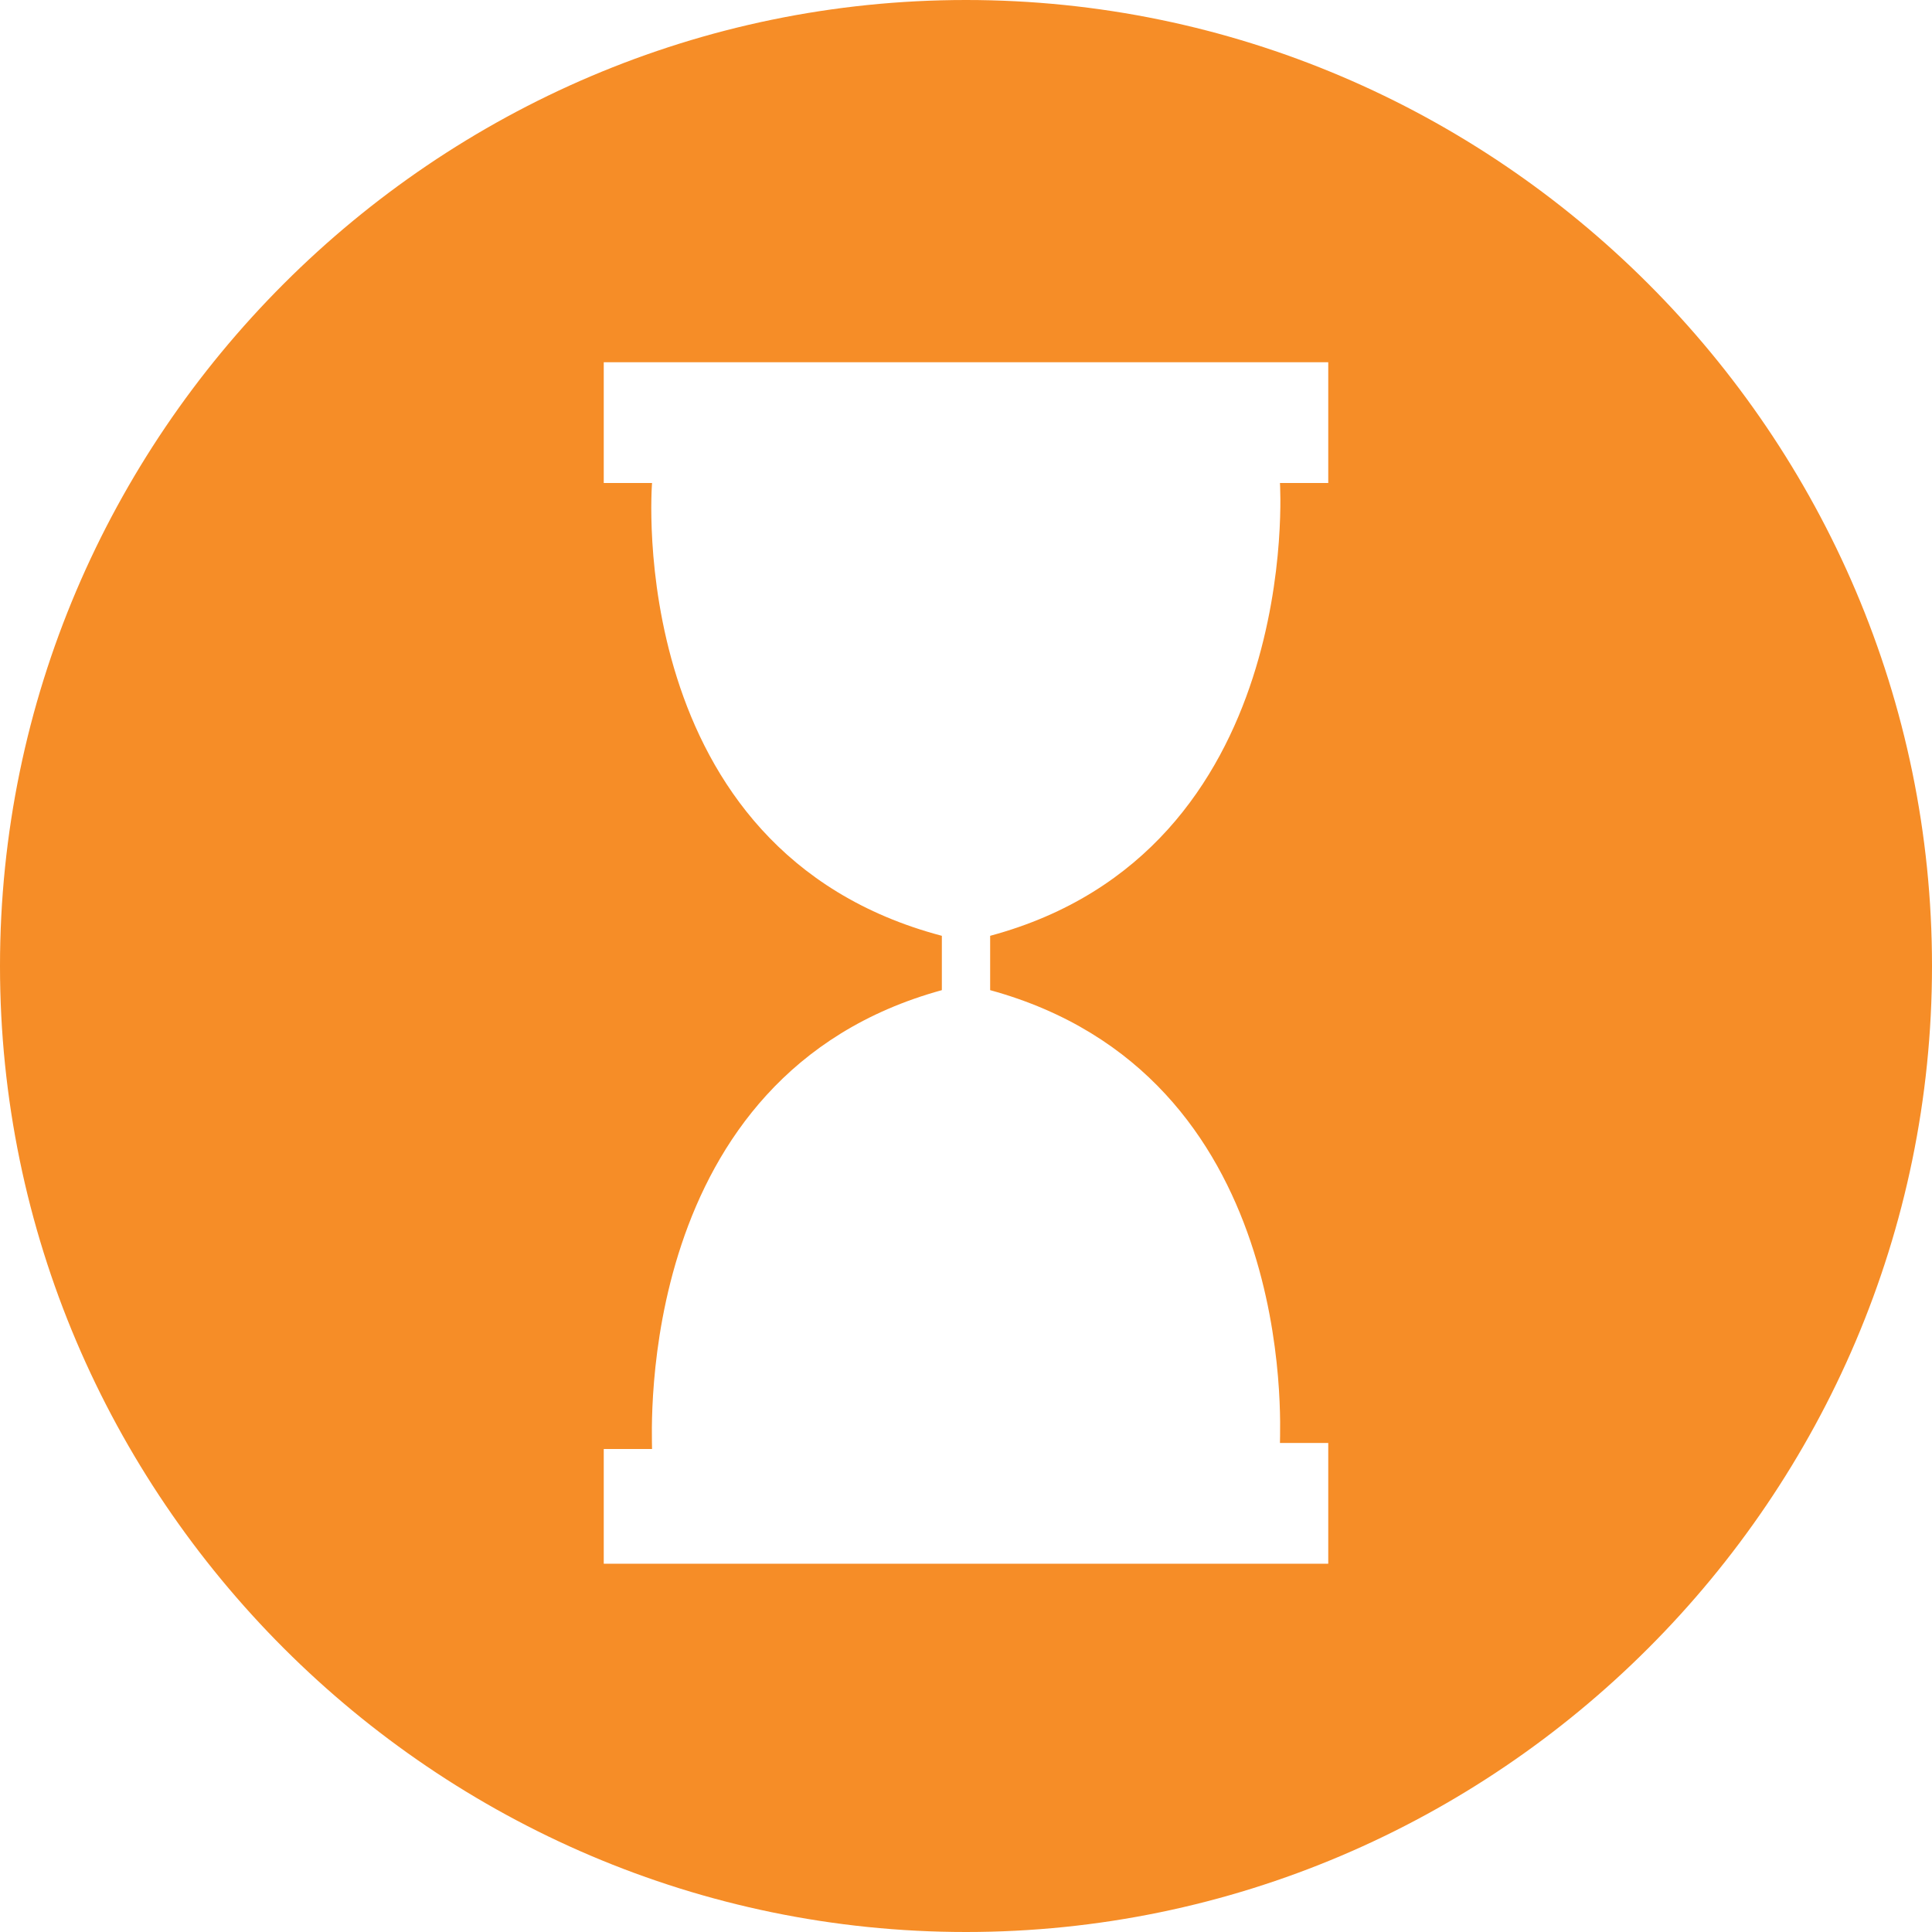 <?xml version="1.0" encoding="utf-8"?>
<!-- Generator: Adobe Illustrator 17.1.0, SVG Export Plug-In . SVG Version: 6.00 Build 0)  -->
<!DOCTYPE svg PUBLIC "-//W3C//DTD SVG 1.1//EN" "http://www.w3.org/Graphics/SVG/1.1/DTD/svg11.dtd">
<svg version="1.1" id="søknad_copy_2" xmlns="http://www.w3.org/2000/svg" xmlns:xlink="http://www.w3.org/1999/xlink" x="0px"
	 y="0px" width="32px" height="32px" viewBox="0 0 32 32" enable-background="new 0 0 32 32" xml:space="preserve">
<path fill="#F68D27" d="M16,0C7.2,0,0,7.2,0,16c0,8.8,7.2,16,16,16s16-7.2,16-16C32,7.2,24.8,0,16,0z M22,8h-0.8
	c0,0,0.4,6.1-4.8,7.5v0v0.9v0c5.1,1.4,4.8,7.2,4.8,7.5H22v2H10v-1.9h0.8c0-0.3-0.3-6.2,4.8-7.6v0v-0.9v0C10.3,14.1,10.8,8,10.8,8H10
	V6h12V8z"/>
</svg>

